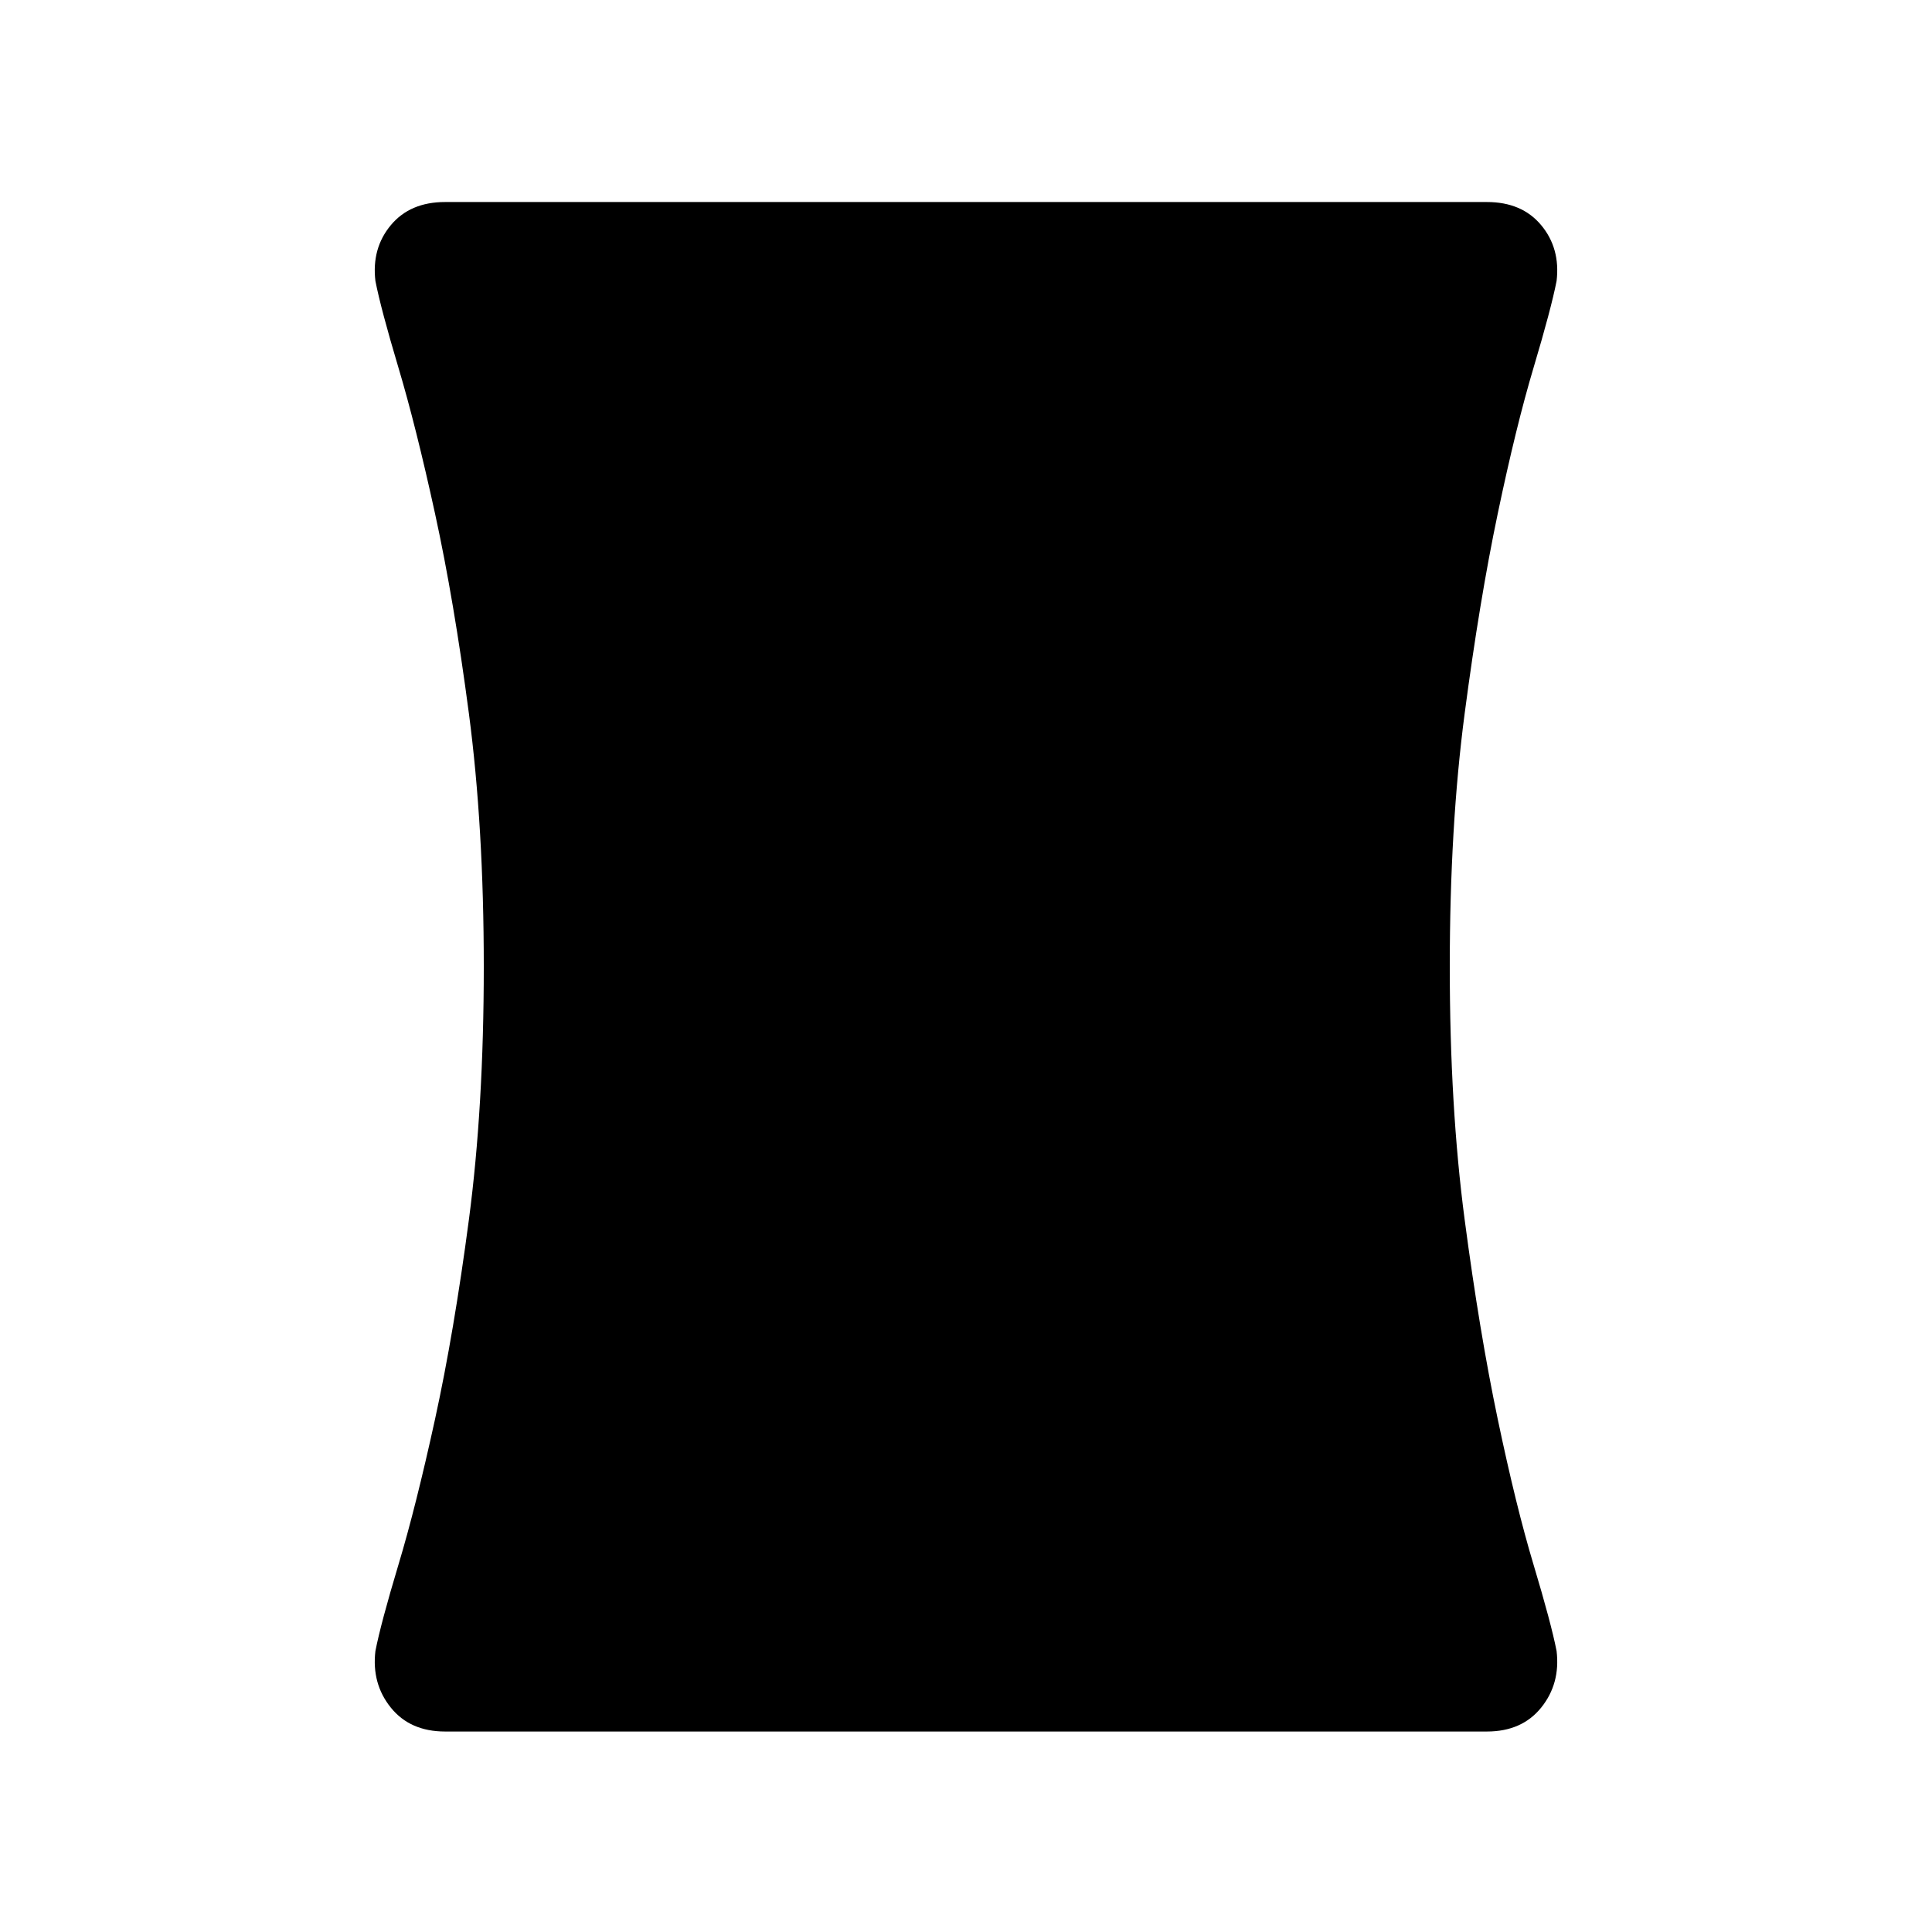 <svg xmlns="http://www.w3.org/2000/svg" height="24" viewBox="0 -960 960 960" width="24"><path d="M221.155-99.617q-17.384 0-26.961-11.884-9.577-11.885-7.654-28.116 2.693-13.769 11.424-42.808 8.73-29.039 18.192-72.346 9.461-43.308 16.846-99.269 7.384-55.961 7.384-125.575 0-69.615-7.384-125.768-7.385-56.154-16.846-99.461-9.462-43.308-18.192-72.539-8.731-29.231-11.424-43-1.923-16.231 7.654-27.731t26.961-11.5h517.69q17.384 0 26.961 11.5 9.577 11.5 7.654 27.731-2.693 13.769-11.424 43-8.73 29.231-17.807 72.539-9.077 43.307-16.461 99.461-7.385 56.153-7.385 125.768 0 69.614 7.385 125.575 7.384 55.961 16.461 99.269 9.077 43.307 17.807 72.346 8.731 29.039 11.424 42.808 1.923 16.231-7.654 28.116-9.577 11.884-26.961 11.884h-517.69Z"/></svg>